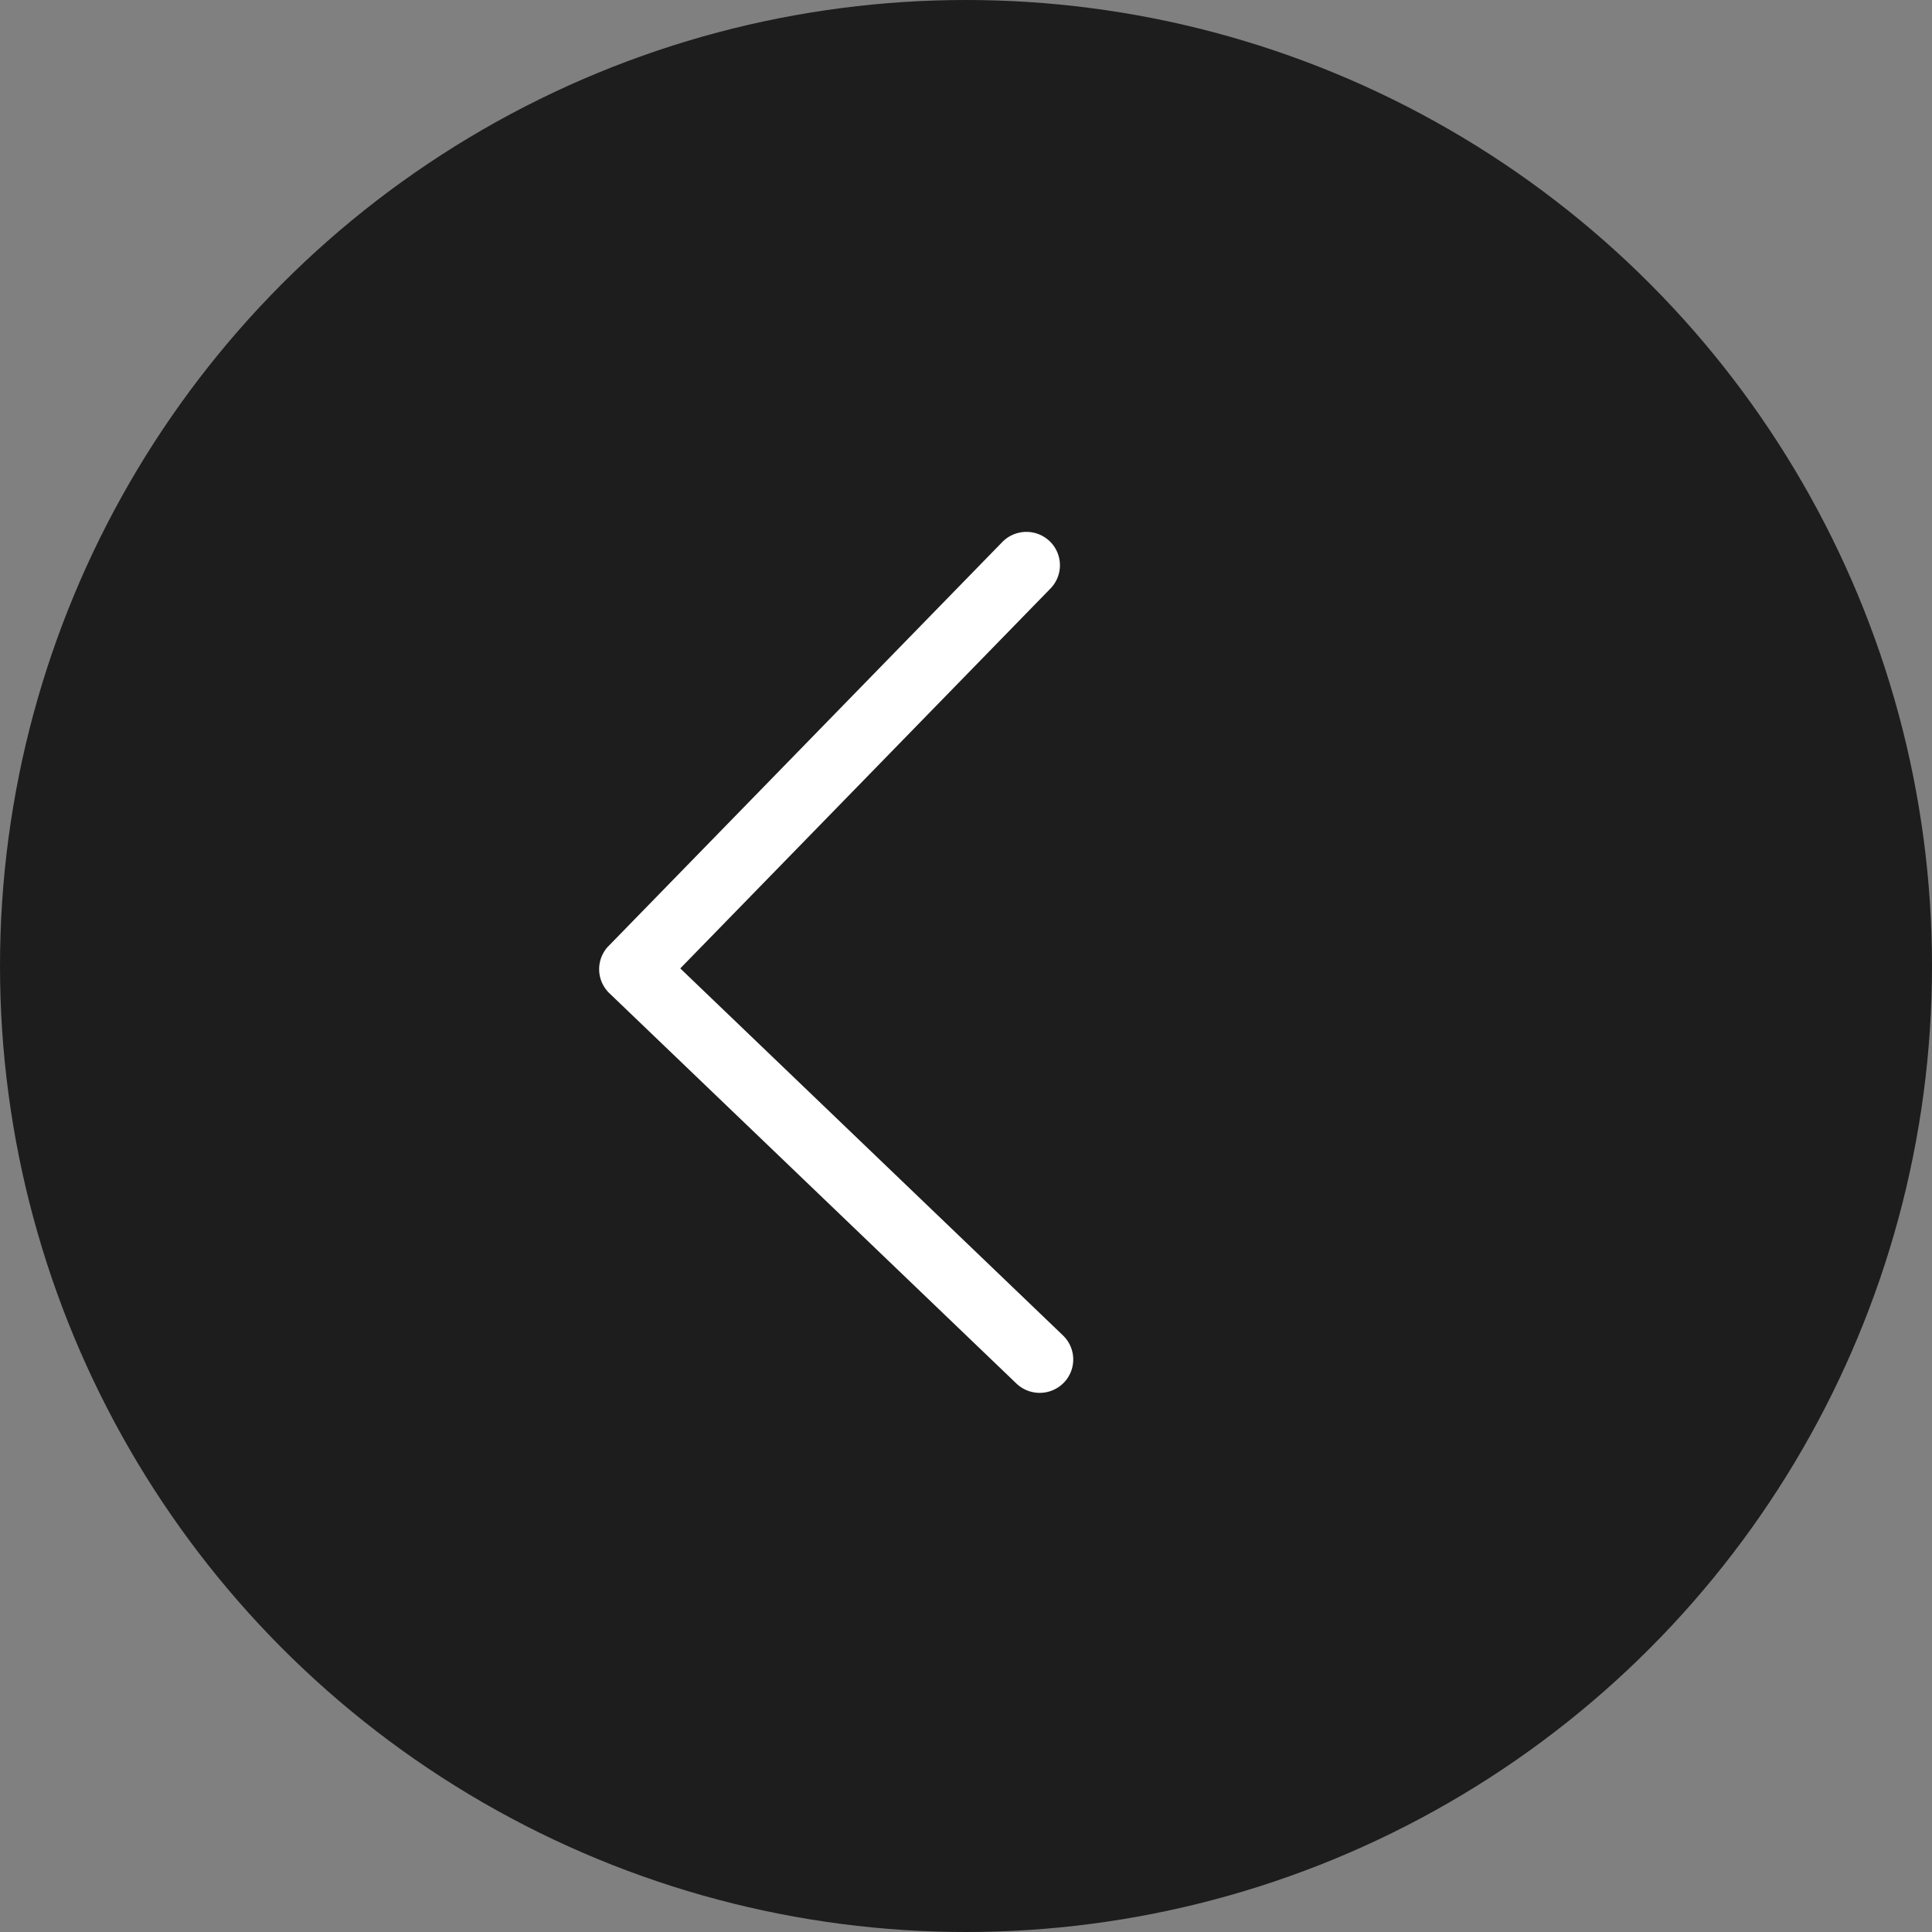 <svg xmlns="http://www.w3.org/2000/svg" width="58" height="58" viewBox="0 0 58 58">
  <rect x="0" y="0" width="58" height="58" fill="#808080" stroke="none"/>
  <g id="그룹_3495" data-name="그룹 3495" transform="translate(-188 -1682)">
    <circle id="타원_256" data-name="타원 256" cx="29" cy="29" r="29" transform="translate(188 1682)" fill="#1d1d1d"/>
    <g id="next" transform="matrix(-1, 0.017, -0.017, -1, 220.242, 1723.798)">
      <g id="그룹_133" data-name="그룹 133" transform="translate(0 0)">
        <path id="패스_49" data-name="패스 49" d="M13.74,13.632,1.719,25.554a1.012,1.012,0,0,1-1.425,0,1,1,0,0,1,0-1.417L11.6,12.923.3,1.711a1,1,0,0,1,0-1.417,1.012,1.012,0,0,1,1.425,0L13.74,12.214a1,1,0,0,1,0,1.419Z" fill="#fff"/>
      </g>
    </g>
  </g>
</svg>
